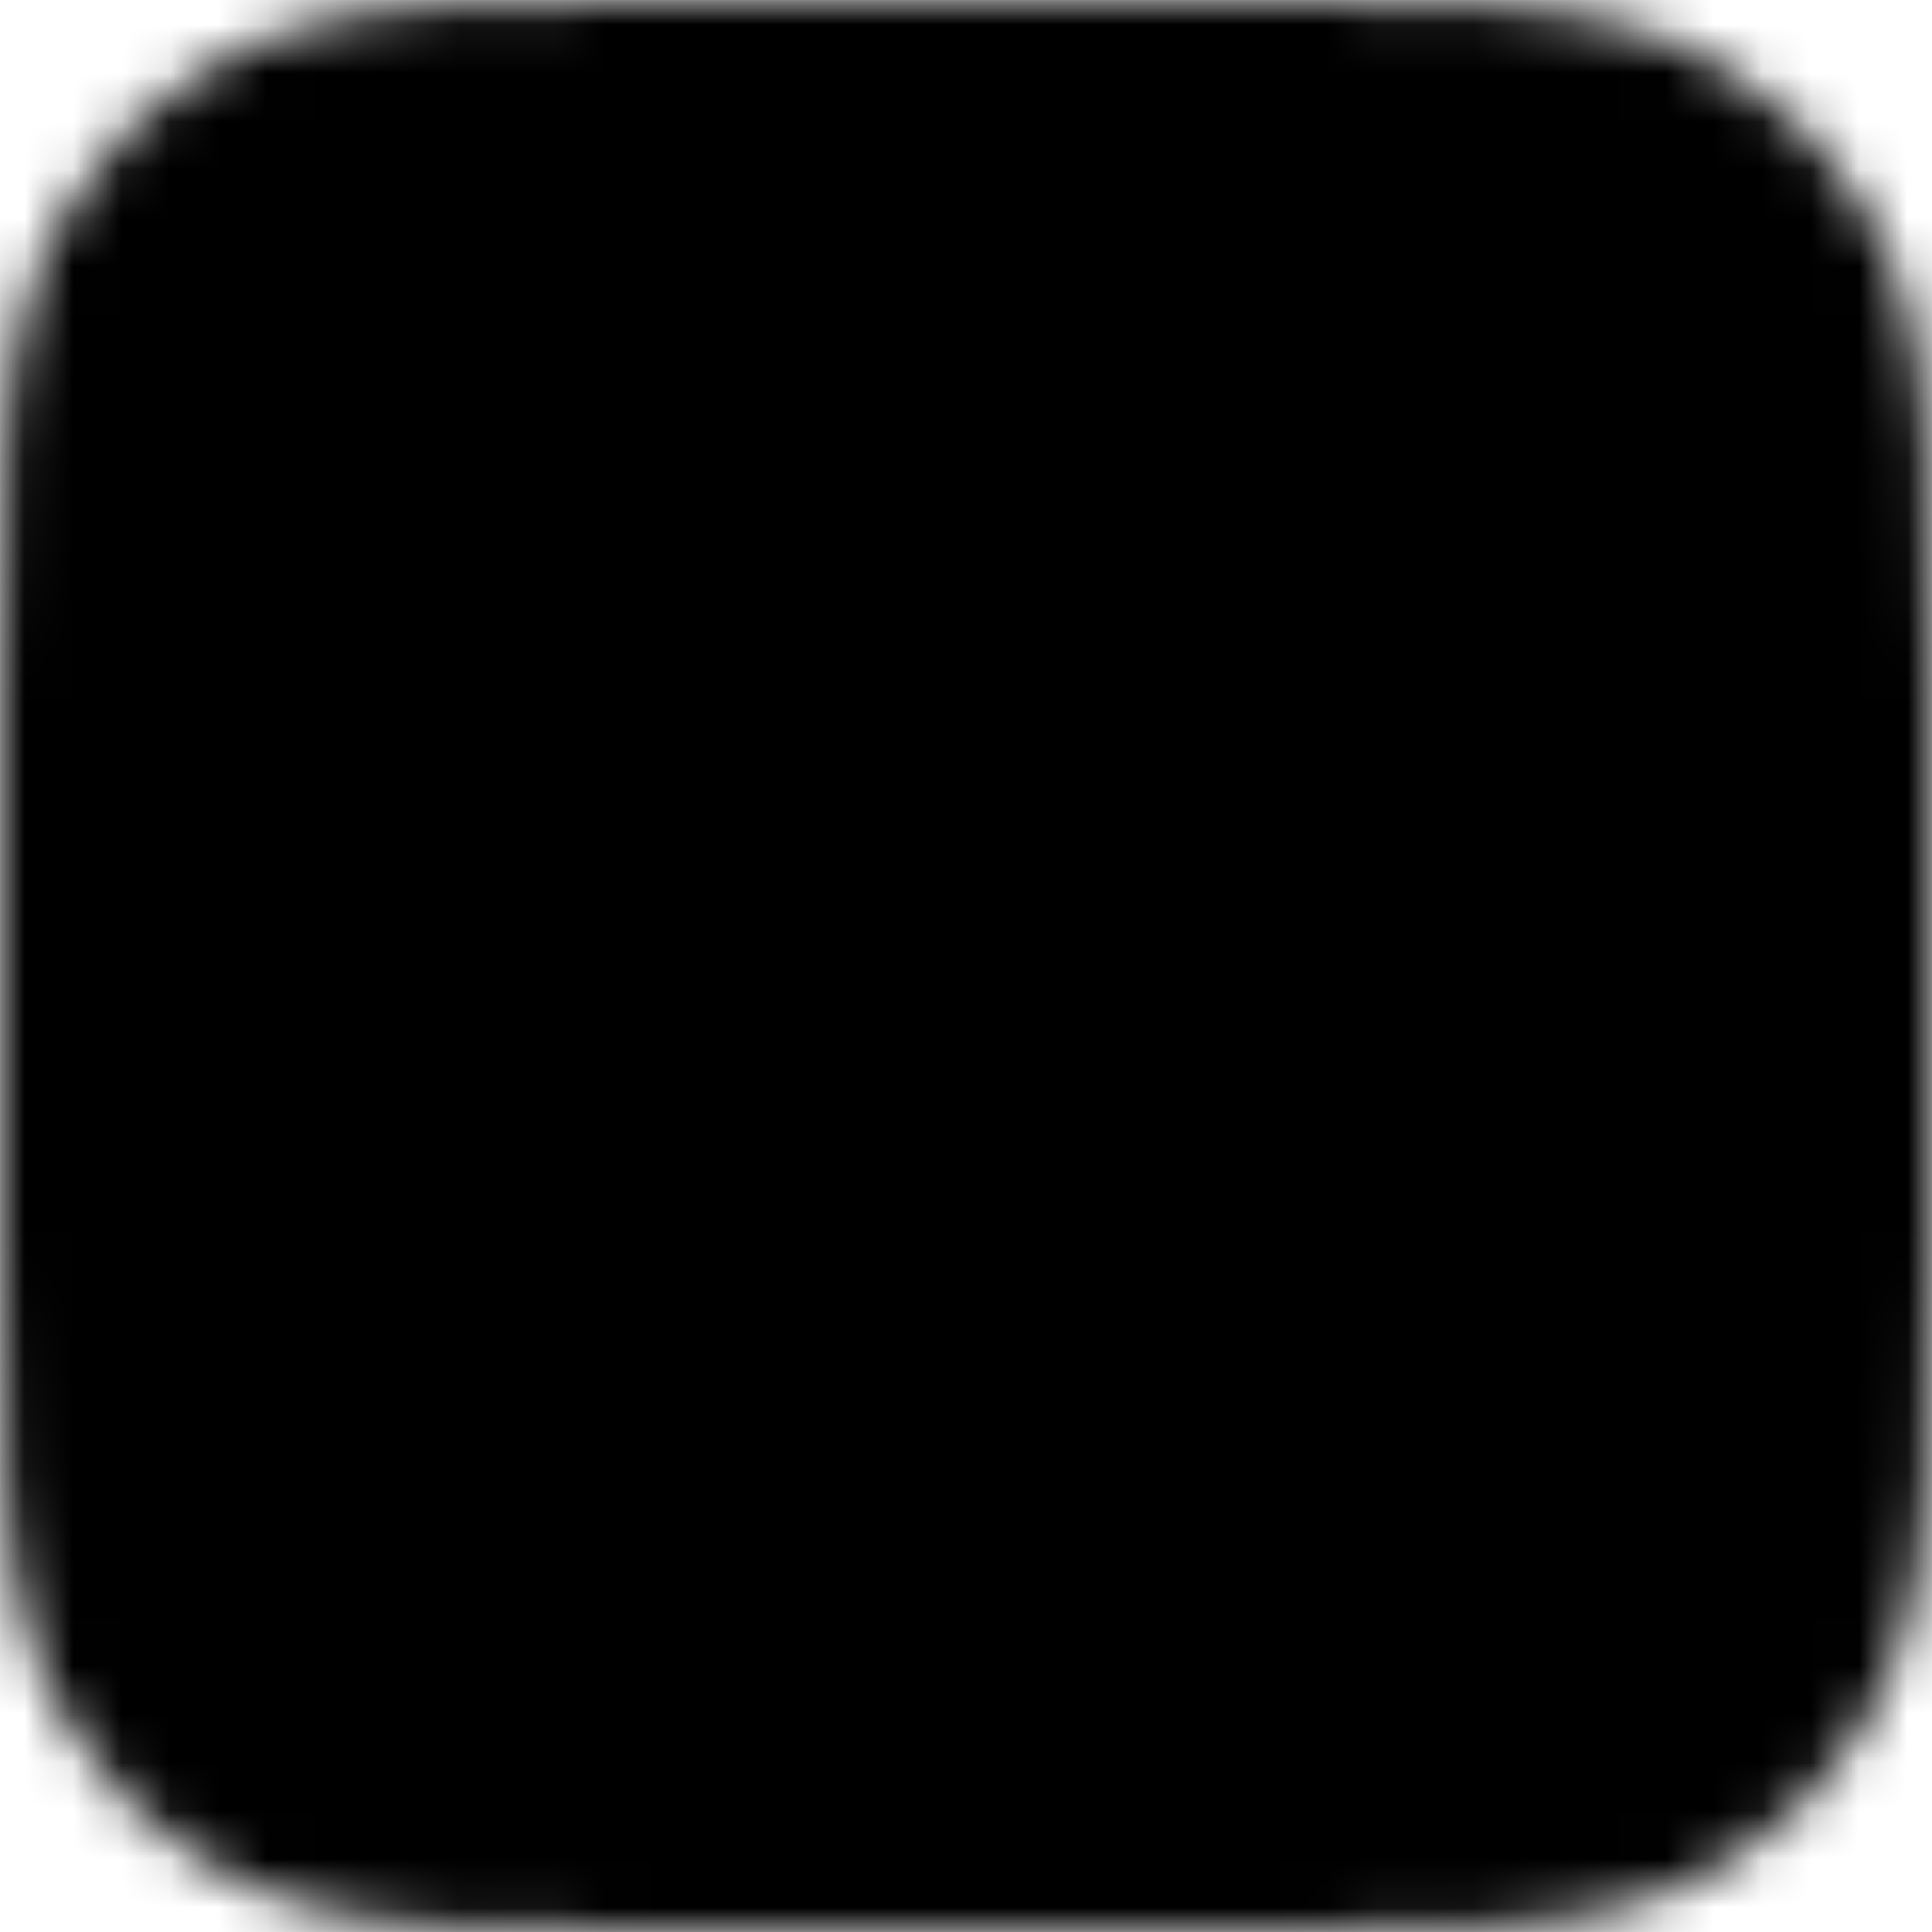 <svg
width="40"
height="40"
viewBox="0 0 40 40"
fill="none"
xmlns="http://www.w3.org/2000/svg">
<mask
  id="mask0_355_439"
  maskUnits="userSpaceOnUse"
  x="0"
  y="0"
  width="40"
  height="40">
  <path
    d="M26.054 0H13.946C9.93 0 7.922 0 5.761 0.683C3.401 1.542 1.542 3.401 0.683 5.761C0 7.922 0 9.93 0 13.946V26.054C0 30.07 0 32.077 0.683 34.239C1.542 36.599 3.401 38.458 5.761 39.316C7.922 40 9.93 40 13.946 40H26.054C30.07 40 32.077 40 34.239 39.316C36.599 38.458 38.458 36.599 39.317 34.239C40 32.077 40 30.07 40 26.054V13.946C40 9.93 40 7.922 39.317 5.761C38.458 3.401 36.599 1.542 34.239 0.683C32.077 0 30.07 0 26.054 0Z"
    fill="#C4C4C4"
  />
</mask>
<g mask="url(#mask0_355_439)">
  <rect width="40" height="40" fill="url(#paint0_linear_355_439)" />
  <path
    fillRule="evenodd"
    d="M18.727 10.915H22.299L26.521 7.667H21.325L18.727 10.915ZM14.18 29.427H8.333L17.752 12.539H24.248L25.923 21.25C30.431 20.333 33.667 20.333 33.667 20.333C31.403 20.786 28.811 21.725 26.233 22.862L27.496 29.427H21.325L20.886 25.481C18.124 26.956 15.71 28.422 14.18 29.427ZM16.778 23.906L20.102 18.06L20.675 22.592C19.483 22.735 18.648 23.102 17.769 23.489L17.769 23.489L17.769 23.489C17.524 23.596 17.277 23.705 17.017 23.811C16.942 23.843 16.863 23.875 16.778 23.906Z"
    fill="url(#paint1_linear_355_439)"
  />
</g>
<defs>
  <linearGradient
    id="paint0_linear_355_439"
    x1="20"
    y1="0"
    x2="20"
    y2="40"
    gradientUnits="userSpaceOnUse">
    <stop stopColor="#2765D9" />
    <stop offset="1" stopColor="#022C90" />
  </linearGradient>
  <linearGradient
    id="paint1_linear_355_439"
    x1="21"
    y1="7.667"
    x2="21"
    y2="29.427"
    gradientUnits="userSpaceOnUse">
    <stop stopColor="#FEBB01" />
    <stop offset="0.729" stopColor="#FFBD05" />
    <stop offset="1" stopColor="#F6C84A" />
  </linearGradient>
</defs>
</svg>
